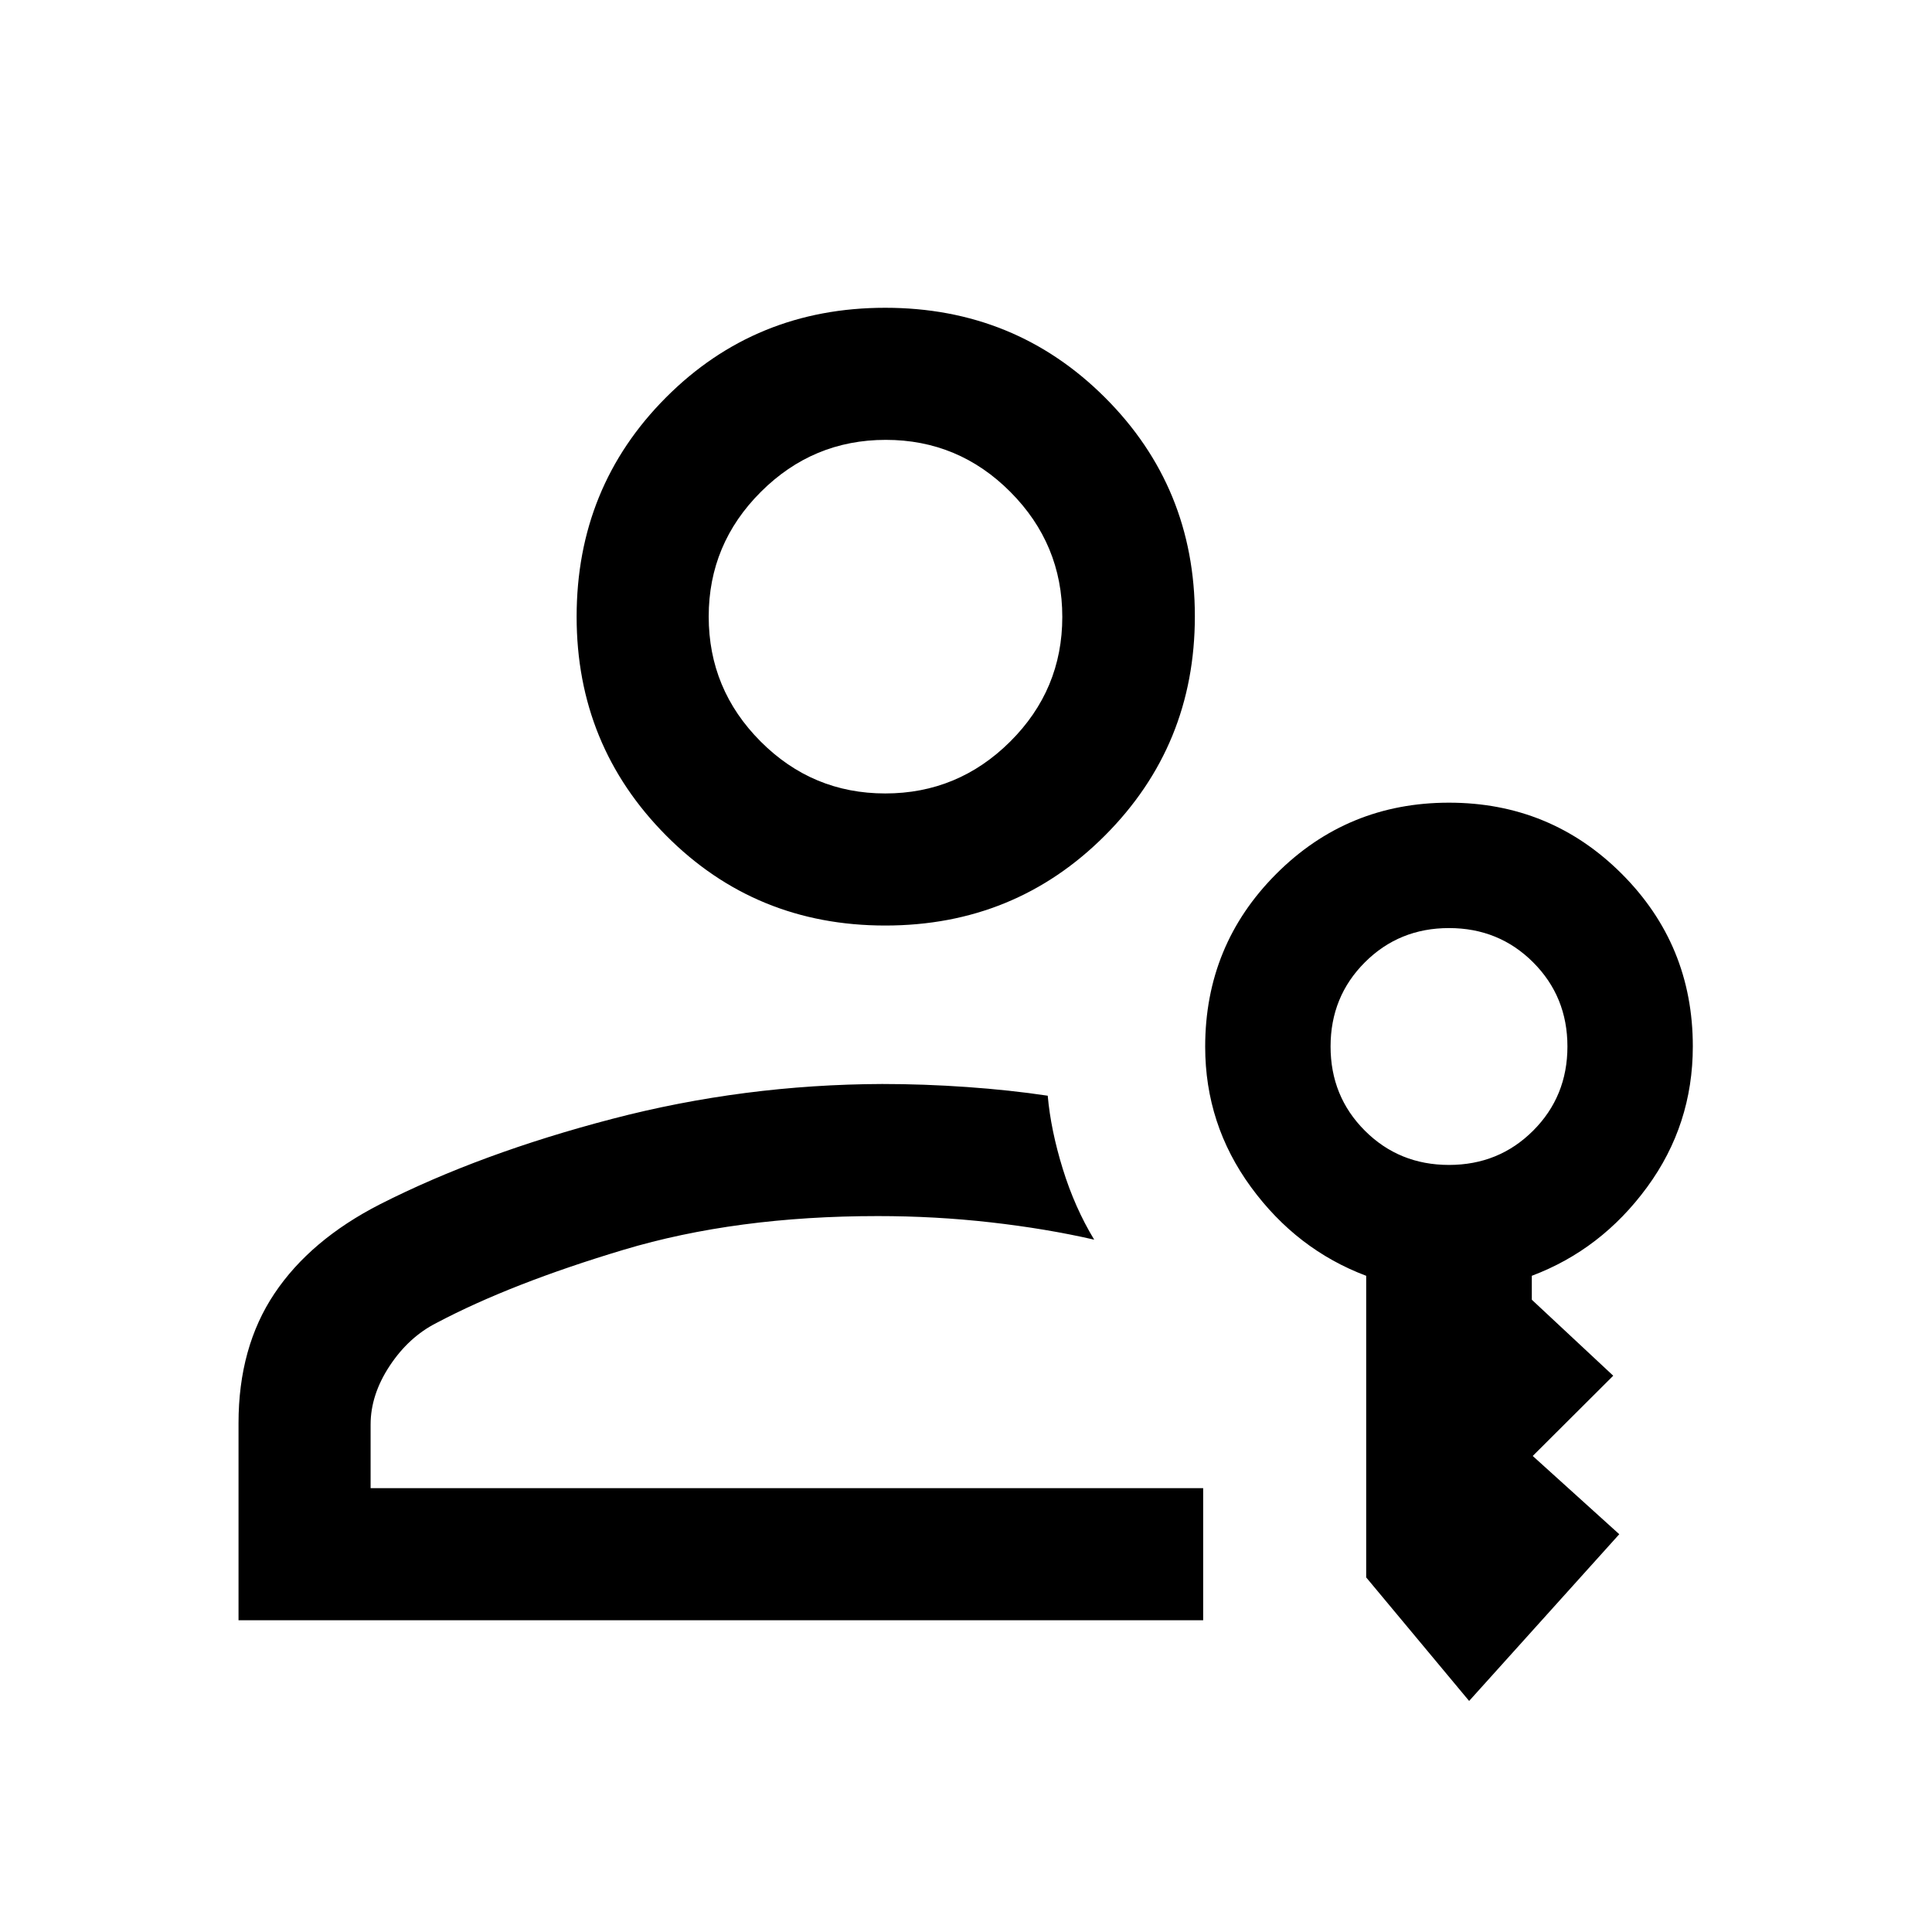 <svg xmlns="http://www.w3.org/2000/svg" height="48" viewBox="0 -960 960 960" width="48"><path d="M439.885-500.109q-64.515 0-108.939-44.772-44.424-44.771-44.424-108.653 0-64.445 44.419-108.988 44.42-44.544 108.935-44.544t109.178 44.59q44.664 44.59 44.664 108.687 0 64.197-44.659 108.938-44.659 44.742-109.174 44.742Zm-.022-65.63q36.18 0 62.083-25.765 25.902-25.765 25.902-61.946t-25.765-62.083q-25.765-25.902-61.946-25.902-36.18 0-62.083 25.857-25.902 25.857-25.902 61.943 0 36.184 25.765 62.04t61.946 25.856ZM118.522-154.913v-97.957q0-37.679 17.837-64.361 17.837-26.682 52.511-44.399 49.804-25.283 115.265-42.392 65.461-17.108 134.235-17.348 20.737 0 42.082 1.5 21.345 1.5 40.157 4.319 1.521 17.073 7.467 36.323t15.62 35.206q-23.883-5.478-51.392-8.597-27.509-3.12-56.155-3.12-70.432 0-126.323 16.761-55.891 16.761-92.831 36.282-13.865 7-23.354 21.366-9.489 14.366-9.489 29.178v31.609h413.696v65.63H118.522ZM730-114.804l-51.152-61.392v-149.869q-34.5-12.978-57.25-44.093-22.75-31.115-22.75-69.733 0-50.526 35.331-85.893 35.331-35.368 85.804-35.368 50.474 0 85.821 35.316 35.348 35.317 35.348 85.769 0 38.98-22.75 70.002t-57.25 44v11.891l40.457 37.761-40 39.88 43 38.881L730-114.804Zm-10-266.348q24.783 0 41.815-17.033 17.033-17.032 17.033-41.815 0-24.783-17.033-41.815-17.032-17.033-41.815-17.033-24.783 0-41.815 17.033-17.033 17.032-17.033 41.815 0 24.783 17.033 41.815 17.032 17.033 41.815 17.033ZM440-653.587h-.5.5Zm-3.674 297.848Z"/></svg>